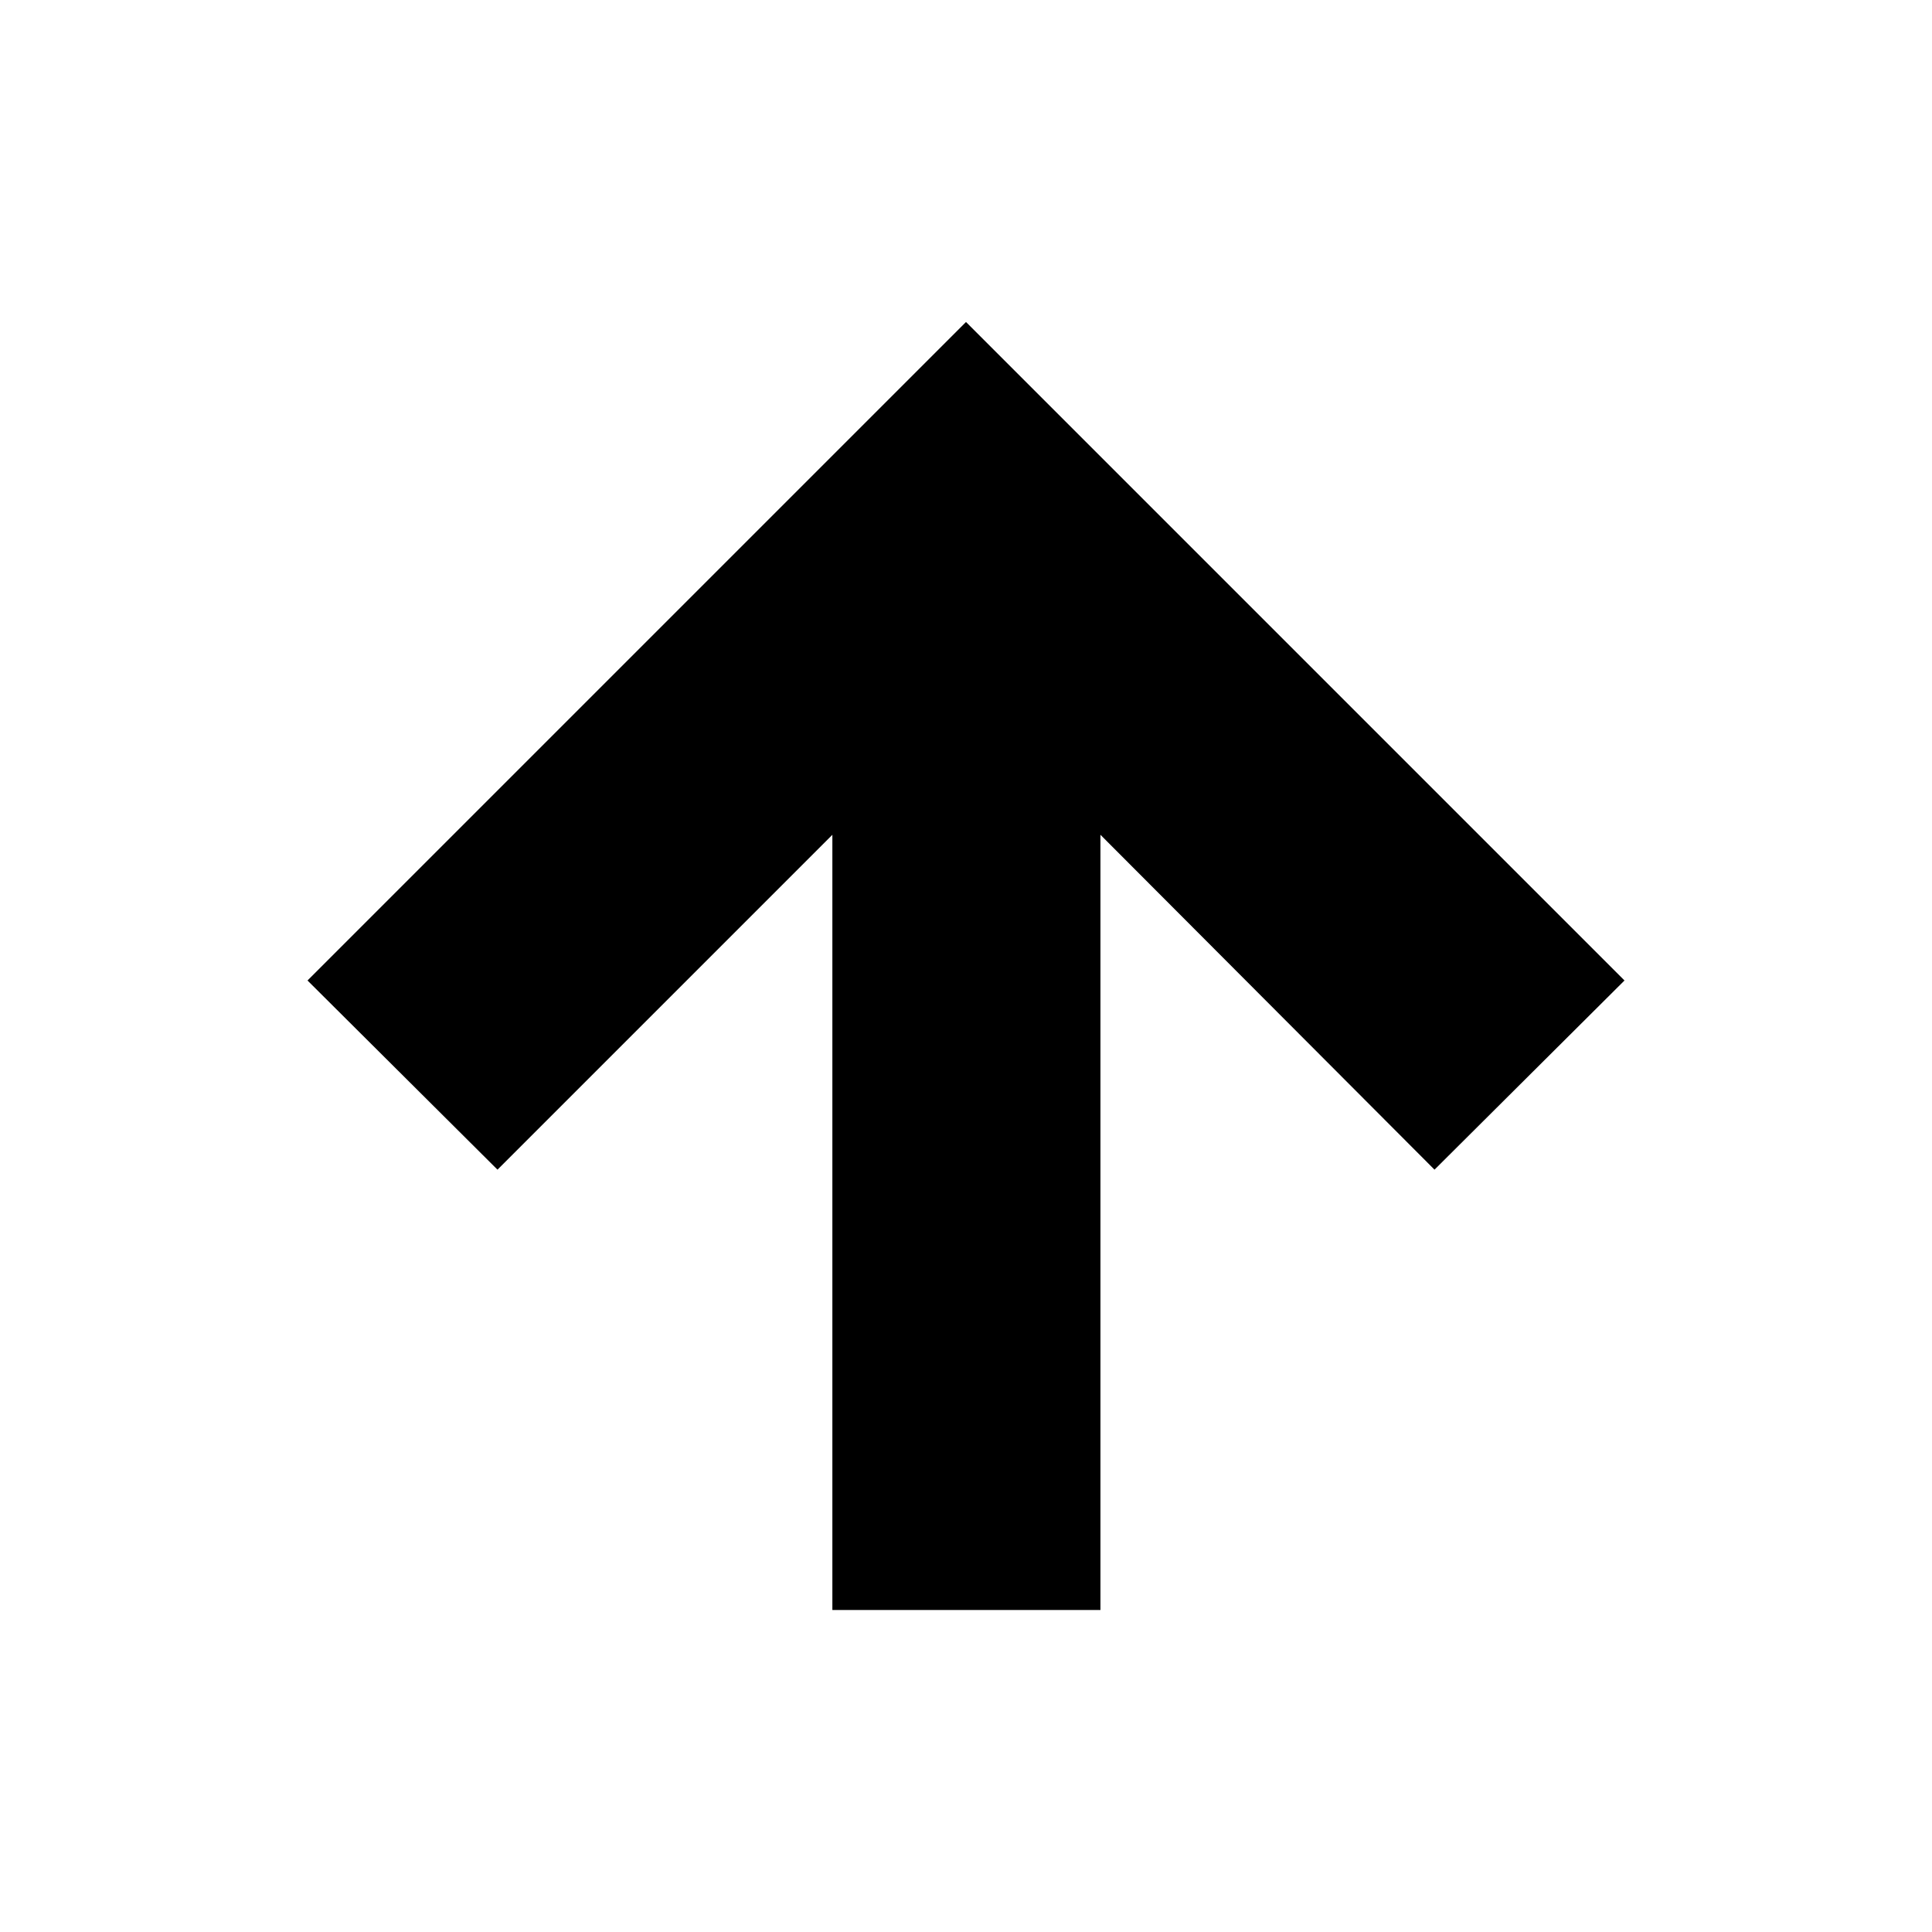 <svg id="Layer_1" data-name="Layer 1" xmlns="http://www.w3.org/2000/svg" viewBox="0 0 24 24"><title>arrow-up-bold</title><path d="M13.67,10.37V20H10.34V10.37L6.18,14.53,3.82,12.18,12,4l8.18,8.18-2.36,2.35Z"/></svg>